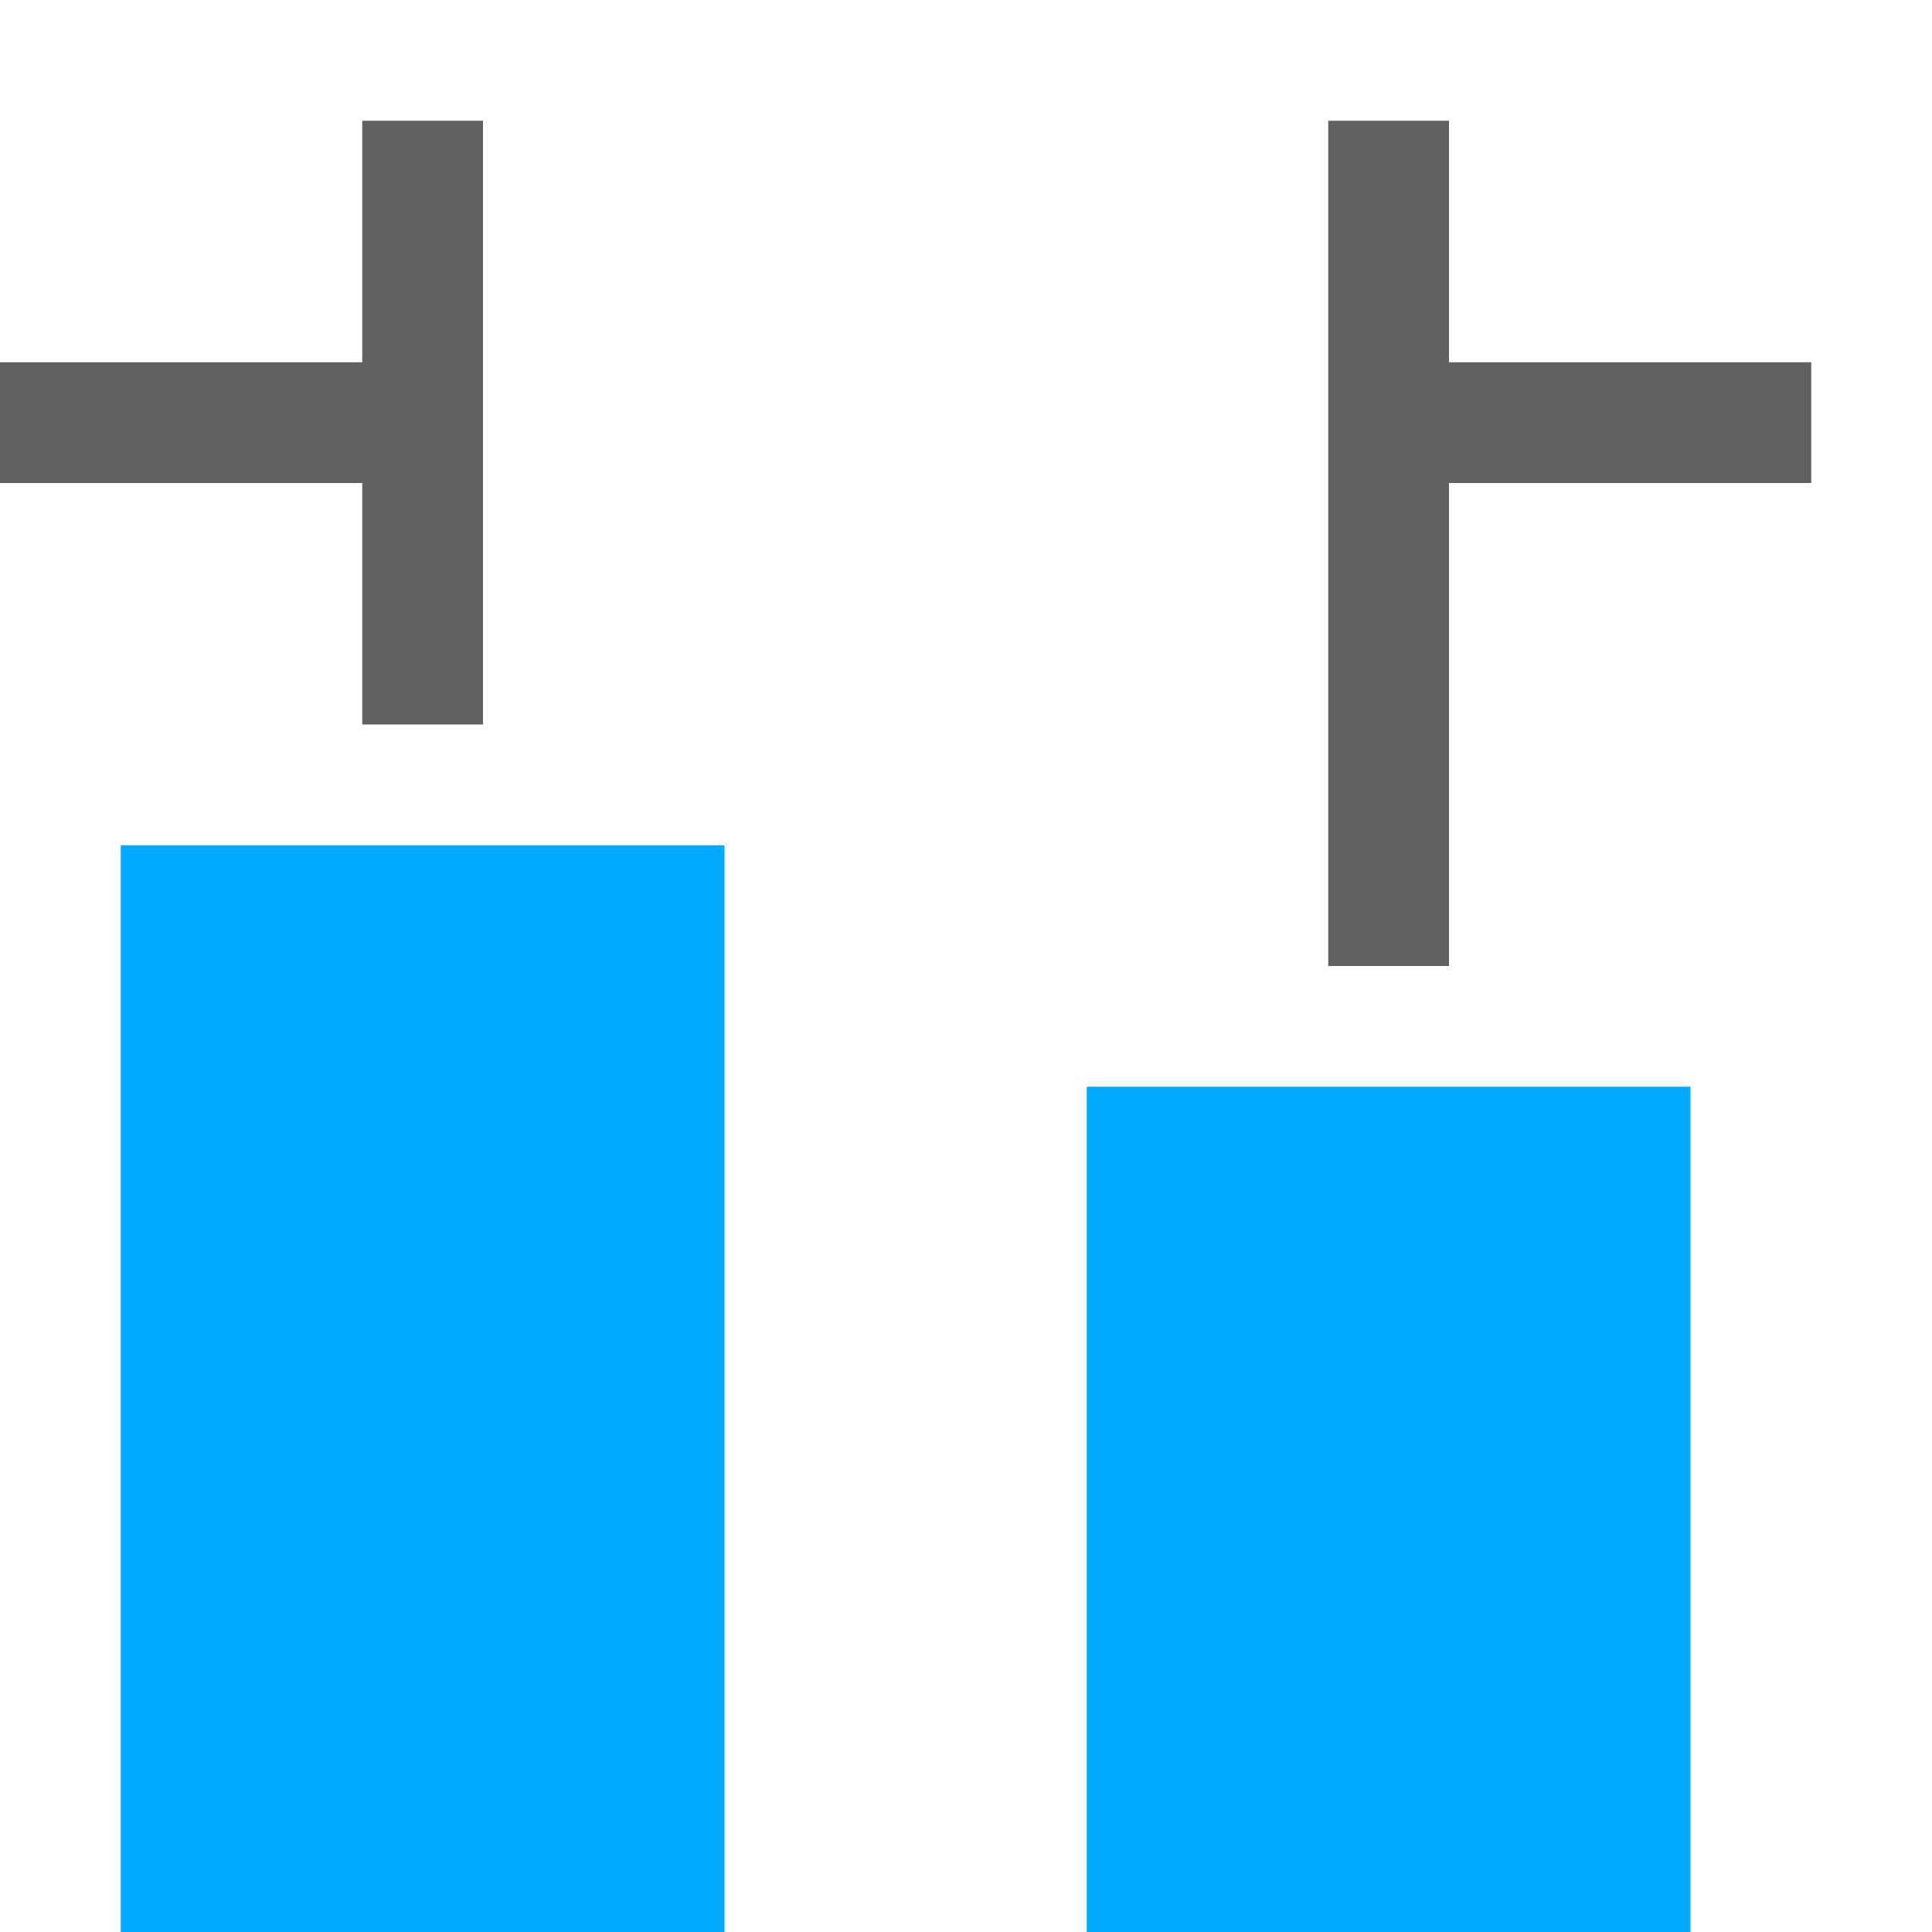 <?xml version="1.0" encoding="UTF-8" standalone="no"?>
<svg
   version="1.1"
   id="svg1"
   width="16"
   height="16"
   viewBox="0 0 16 16"
   sodipodi:docname="distribute-horizontal-center-symbolic.svg"
   inkscape:version="1.2.2 (1:1.2.2+202212051552+b0a8486541)"
   xmlns:inkscape="http://www.inkscape.org/namespaces/inkscape"
   xmlns:sodipodi="http://sodipodi.sourceforge.net/DTD/sodipodi-0.dtd"
   xmlns="http://www.w3.org/2000/svg"
   xmlns:svg="http://www.w3.org/2000/svg">
  <defs
     id="defs2522" />
  <sodipodi:namedview
     objecttolerance="10"
     gridtolerance="10"
     guidetolerance="10"
     id="namedview"
     showgrid="true"
     inkscape:zoom="31.100159"
     inkscape:cx="0.32154177"
     inkscape:cy="8.6012423"
     inkscape:window-width="1920"
     inkscape:window-height="1016"
     inkscape:window-x="0"
     inkscape:window-y="27"
     inkscape:window-maximized="1"
     inkscape:current-layer="svg1"
     inkscape:document-rotation="0"
     inkscape:snap-global="true"
     pagecolor="#505050"
     bordercolor="#eeeeee"
     borderopacity="1"
     inkscape:showpageshadow="0"
     inkscape:pageopacity="0"
     inkscape:pagecheckerboard="0"
     inkscape:deskcolor="#505050">
    <inkscape:grid
       type="xygrid"
       id="grid"
       spacingx="1"
       spacingy="1" />
  </sodipodi:namedview>
  <g
     id="g773">
    <path
       id="rect1306"
       style="opacity:0;fill:#616161;fill-opacity:1;stroke-width:1;stroke-linecap:square;stroke-linejoin:round;stroke-opacity:0.396;paint-order:fill markers stroke"
       d="M 16,-7.6049799e-6 H -3.93332e-5 V 16 H 16 Z" />
    <path
       id="rect868"
       style="fill:#00aaff;stroke-width:0.776"
       class="error"
       d="M 9,9 H 14 V 16 H 9 Z"
       sodipodi:nodetypes="ccccc" />
    <path
       id="rect870"
       style="fill:#00aaff;stroke-width:0.811"
       class="error"
       d="M 6,7 H 1 v 9 h 5 z"
       sodipodi:nodetypes="ccccc" />
    <path
       id="rect874"
       style="fill:#616161;fill-opacity:1;stroke-width:0.717"
       class="base"
       d="M 4,1 H 3 V 3 H 2.73335e-5 V 4 H 3 v 2 H 4 V 4 3 Z"
       sodipodi:nodetypes="ccccccccccc" />
    <path
       id="path1132"
       style="fill:#616161;fill-opacity:1;stroke-width:0.717"
       class="base"
       d="m 11,1 h 1 v 2 h 3 v 1 h -3 v 4 h -1 V 4 3 Z"
       sodipodi:nodetypes="ccccccccccc" />
  </g>
</svg>
